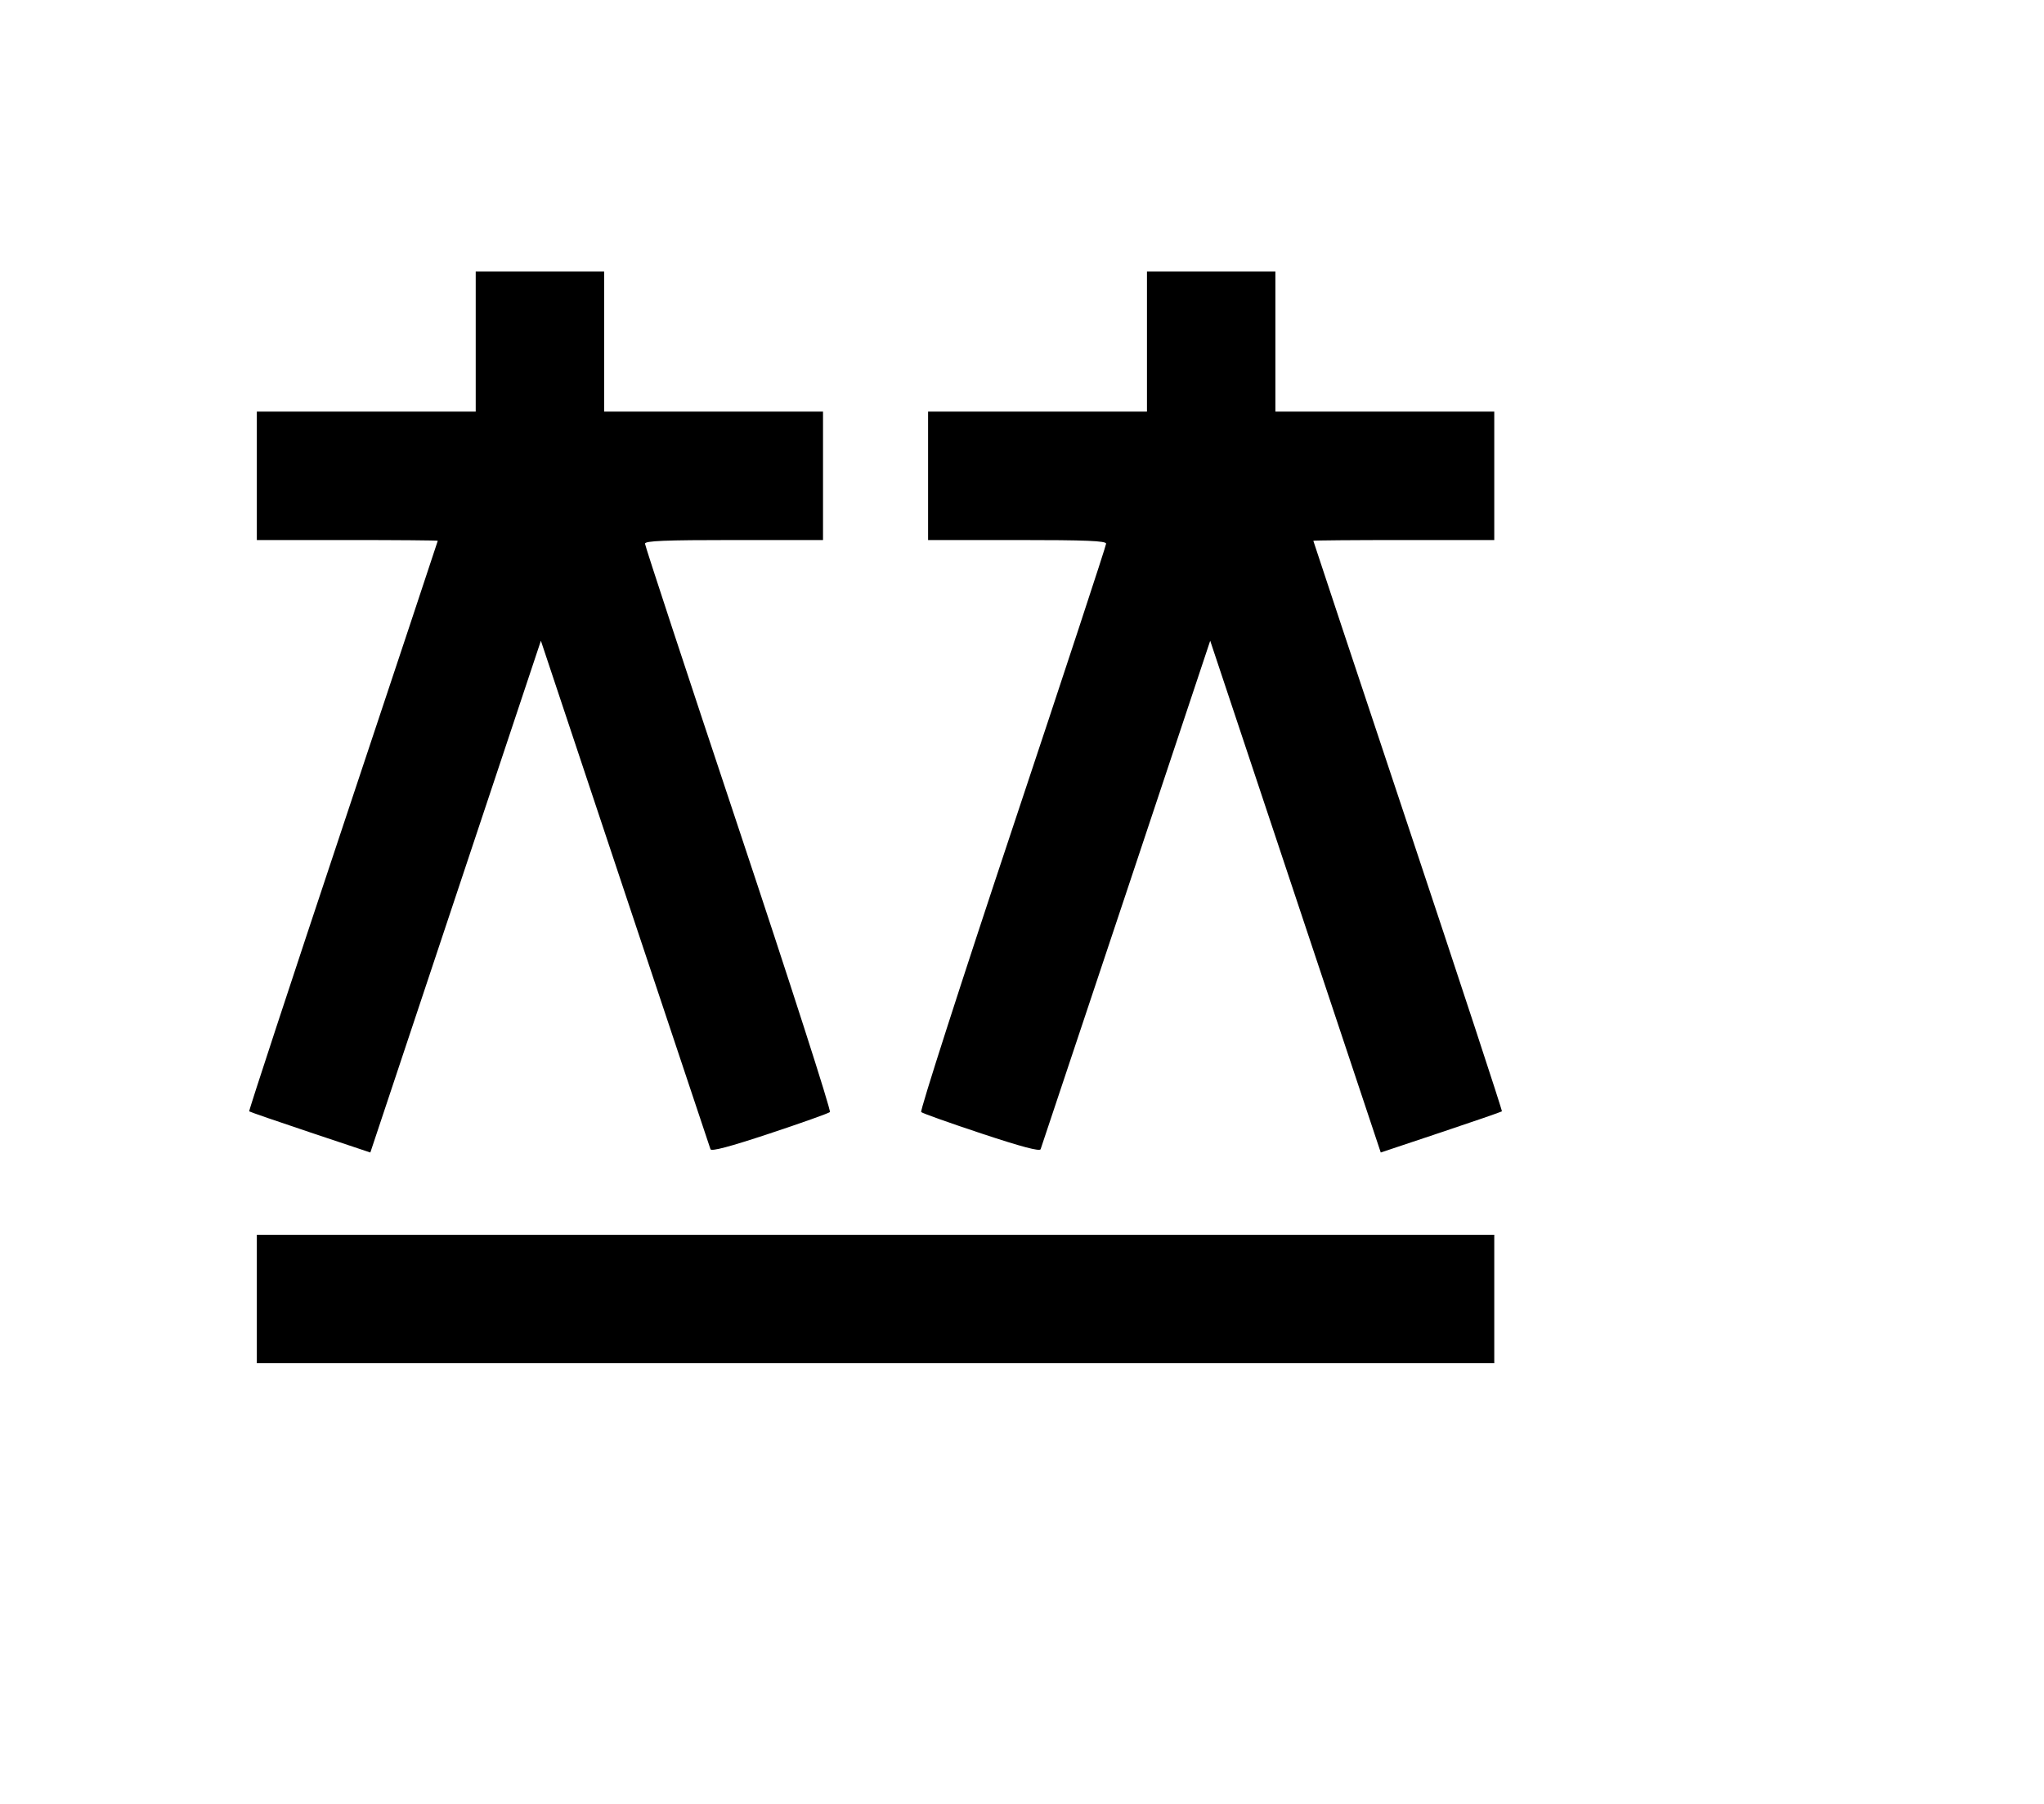 <svg width="136mm" height="120mm" version="1.1" viewBox="0 0 600 529.412" xmlns="http://www.w3.org/2000/svg"><path d="M139.642 100.234 L 139.642 120.795 107.516 120.795 L 75.390 120.795 75.390 139.642 L 75.390 158.489 101.947 158.489 C 116.554 158.489,128.505 158.588,128.505 158.709 C 128.505 158.829,115.983 196.489,100.679 242.396 C 85.374 288.304,72.985 325.997,73.146 326.158 C 73.307 326.319,81.375 329.103,91.075 332.345 L 108.711 338.239 133.743 263.143 L 158.774 188.047 183.472 262.151 C 197.056 302.908,208.344 336.714,208.556 337.275 C 208.822 337.978,214.209 336.548,225.908 332.668 C 235.240 329.574,243.207 326.739,243.613 326.369 C 244.020 325.999,231.972 288.556,216.841 243.164 C 201.711 197.771,189.331 160.149,189.331 159.560 C 189.331 158.727,195.128 158.489,215.460 158.489 L 241.589 158.489 241.589 139.642 L 241.589 120.795 209.463 120.795 L 177.337 120.795 177.337 100.234 L 177.337 79.673 158.489 79.673 L 139.642 79.673 139.642 100.234 M336.683 100.234 L 336.683 120.795 304.557 120.795 L 272.431 120.795 272.431 139.642 L 272.431 158.489 298.560 158.489 C 318.892 158.489,324.689 158.727,324.689 159.560 C 324.689 160.149,312.309 197.771,297.179 243.164 C 282.048 288.556,270.000 325.999,270.407 326.369 C 270.813 326.739,278.780 329.574,288.112 332.668 C 299.811 336.548,305.198 337.978,305.464 337.275 C 305.676 336.714,316.964 302.908,330.548 262.151 L 355.246 188.047 380.277 263.143 L 405.309 338.239 422.945 332.345 C 432.645 329.103,440.713 326.319,440.874 326.158 C 441.035 325.997,428.646 288.304,413.341 242.396 C 398.037 196.489,385.515 158.829,385.515 158.709 C 385.515 158.588,397.466 158.489,412.073 158.489 L 438.630 158.489 438.630 139.642 L 438.630 120.795 406.504 120.795 L 374.378 120.795 374.378 100.234 L 374.378 79.673 355.531 79.673 L 336.683 79.673 336.683 100.234 M75.390 381.231 L 75.390 400.079 257.010 400.079 L 438.630 400.079 438.630 381.231 L 438.630 362.384 257.010 362.384 L 75.390 362.384 75.390 381.231 " stroke="none" fill-rule="evenodd" fill="black"></path></svg>